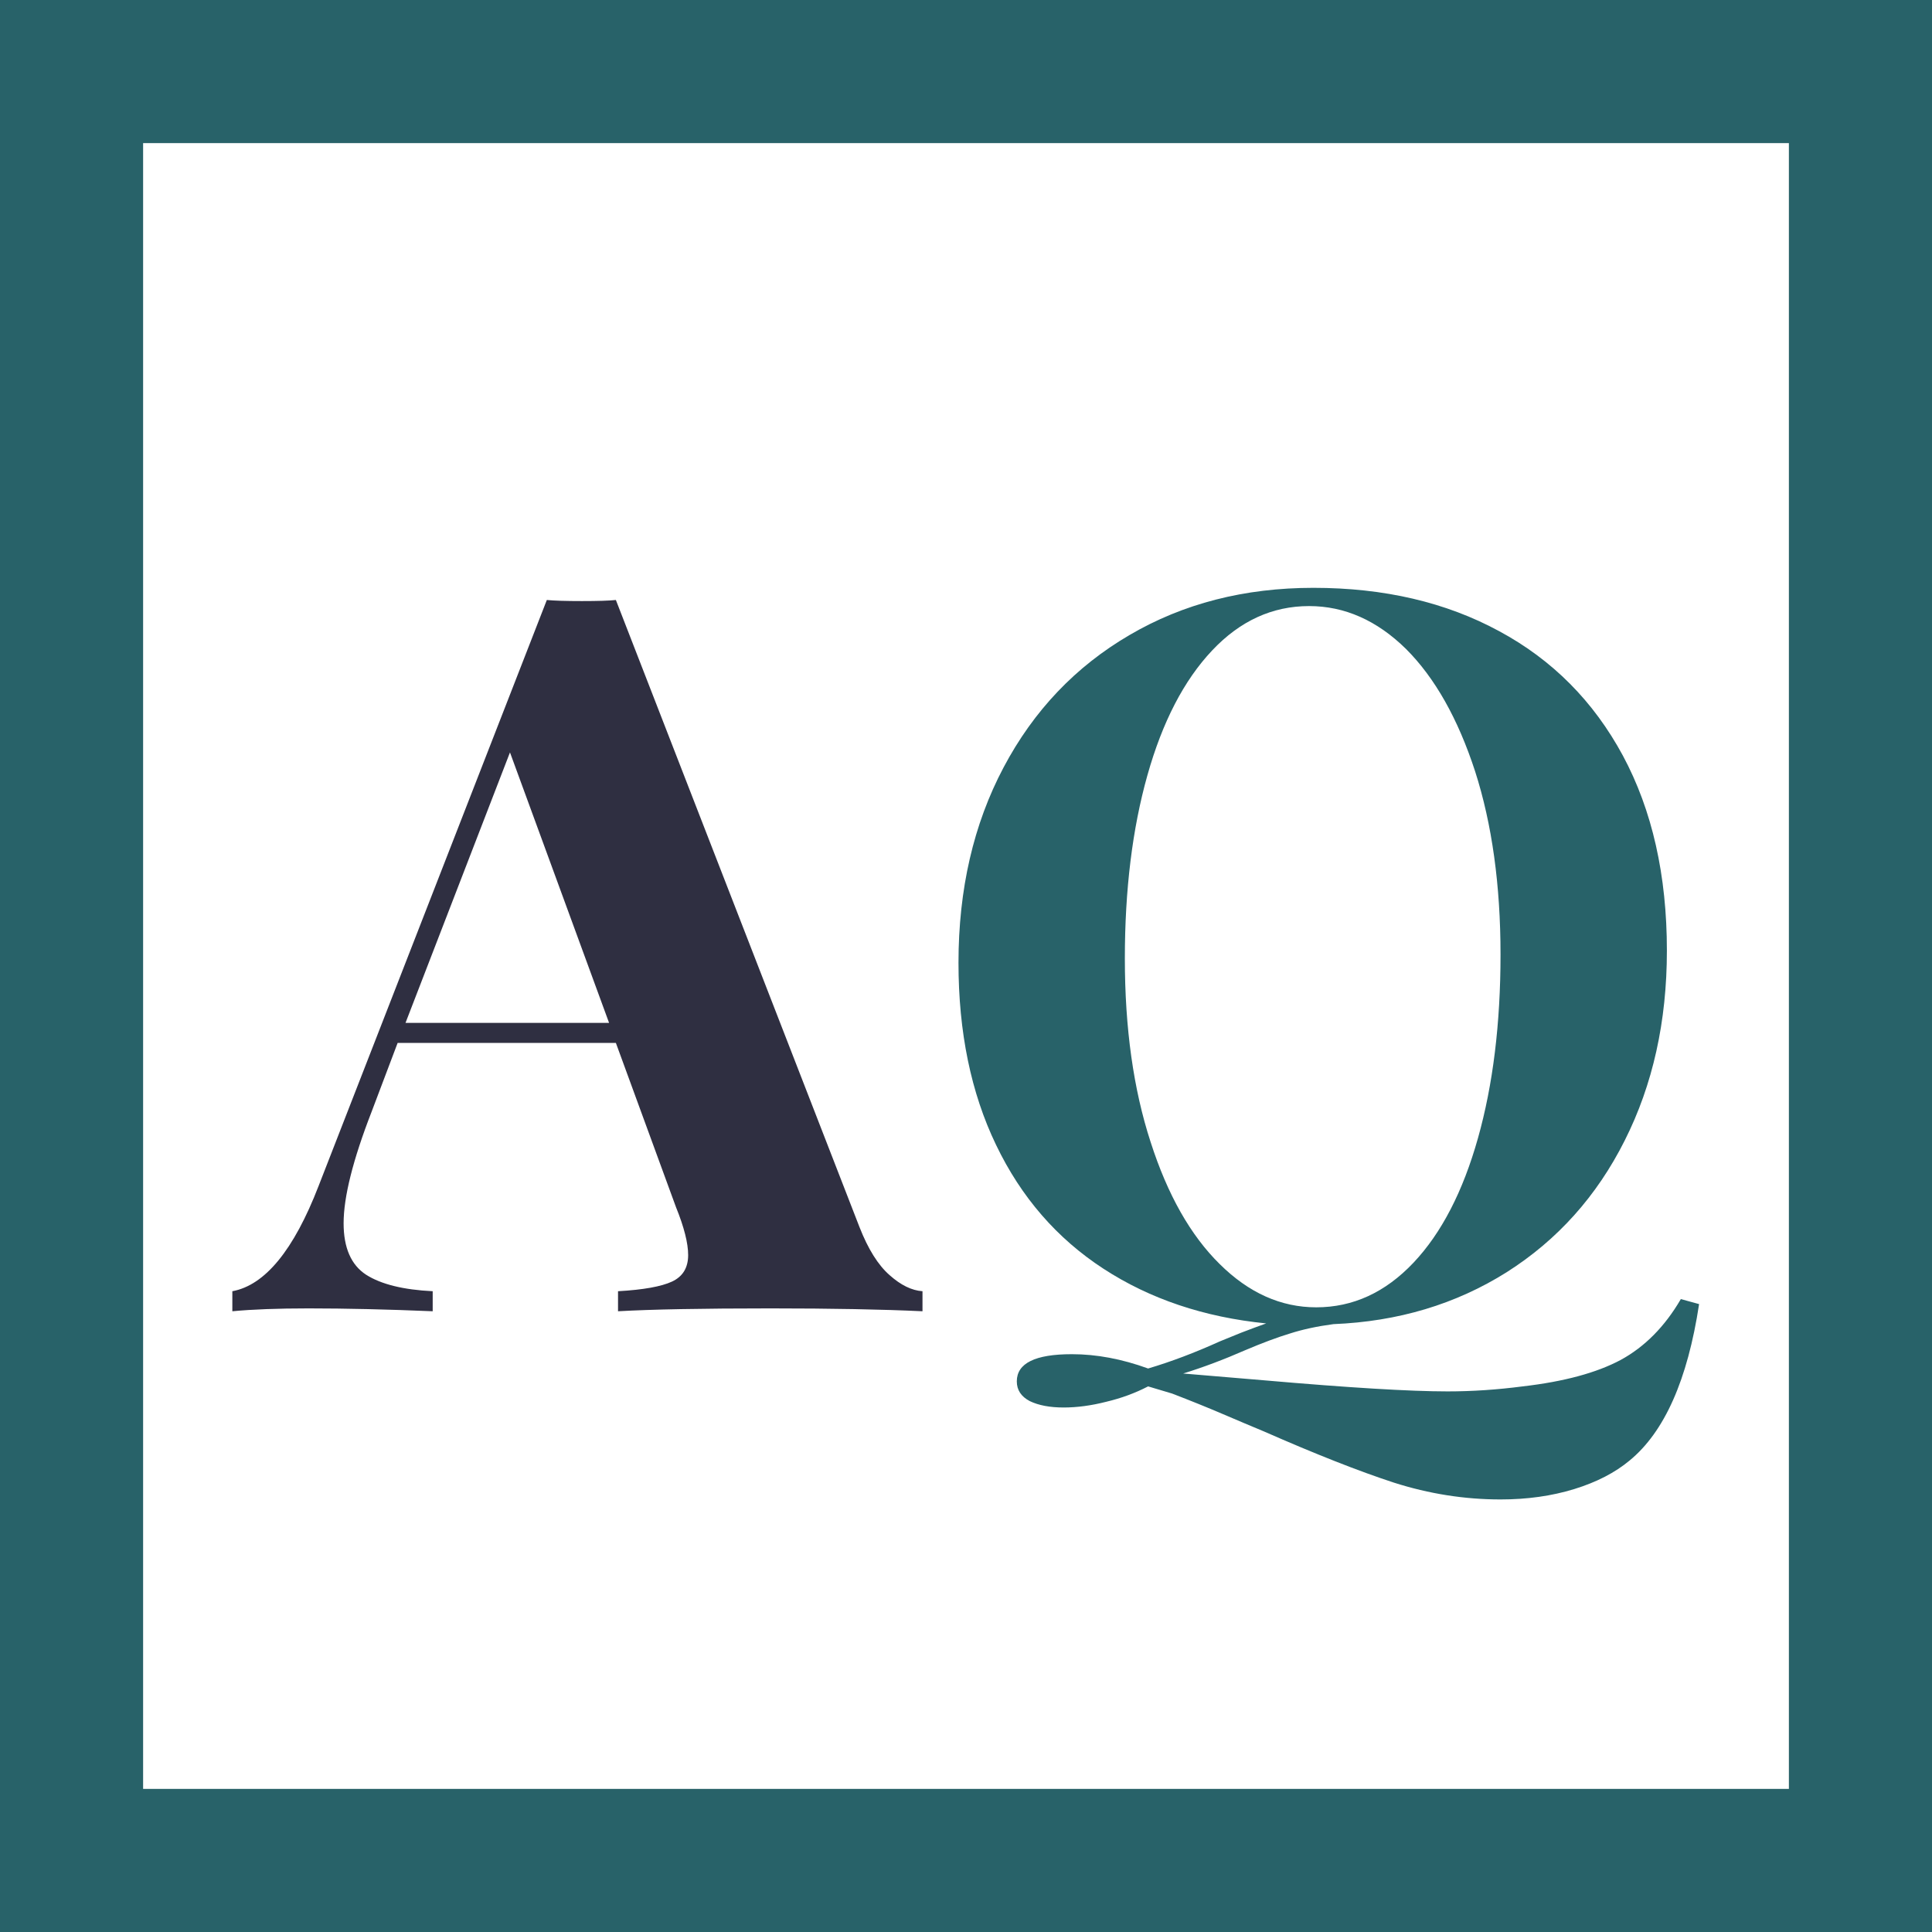 <?xml version="1.0" encoding="utf-8"?>
<svg viewBox="0 0 54 54" width="54px" height="54px" xmlns="http://www.w3.org/2000/svg">
  <g id="Page-1" stroke="none" stroke-width="1" fill="none" fill-rule="evenodd">
    <g id="logo-mobile">
      <rect id="Rectangle-6" stroke-width="4" fill-rule="nonzero" x="2" y="2" width="50" height="50" style="paint-order: stroke; stroke: rgb(40, 98, 105);"/>
      <path d="M 24.024 34.3 C 24.264 34.913 24.544 35.36 24.864 35.64 C 25.177 35.92 25.484 36.07 25.784 36.09 L 25.784 36.65 C 24.664 36.597 23.247 36.57 21.534 36.57 C 19.627 36.57 18.207 36.597 17.274 36.65 L 17.274 36.09 C 17.981 36.05 18.484 35.96 18.784 35.82 C 19.084 35.68 19.234 35.433 19.234 35.08 C 19.234 34.747 19.121 34.3 18.894 33.74 L 17.214 29.15 L 11.114 29.15 L 10.384 31.08 C 9.864 32.42 9.604 33.457 9.604 34.19 C 9.604 34.877 9.814 35.357 10.234 35.63 C 10.654 35.897 11.274 36.05 12.094 36.09 L 12.094 36.65 C 10.827 36.597 9.671 36.57 8.624 36.57 C 7.764 36.57 7.054 36.597 6.494 36.65 L 6.494 36.09 C 7.407 35.923 8.211 34.943 8.904 33.15 L 15.284 16.77 C 15.491 16.79 15.817 16.8 16.264 16.8 C 16.711 16.8 17.027 16.79 17.214 16.77 L 24.024 34.3 Z M 11.334 28.59 L 17.024 28.59 L 14.254 21.03 L 11.334 28.59 Z" transform="matrix(1, 0, 0, 1, 0, 0)" style="fill: rgb(47, 47, 65); white-space: pre;"/>
      <path d="M 46.98 36.31 L 47.49 36.45 C 47.17 38.563 46.523 40.02 45.55 40.82 C 45.143 41.16 44.627 41.427 44 41.62 C 43.373 41.813 42.687 41.91 41.94 41.91 C 40.933 41.91 39.94 41.753 38.96 41.44 C 37.98 41.12 36.77 40.643 35.33 40.01 C 34.977 39.863 34.59 39.7 34.17 39.52 C 33.75 39.34 33.28 39.15 32.76 38.95 L 32.09 38.75 C 31.73 38.937 31.34 39.08 30.92 39.18 C 30.5 39.287 30.103 39.34 29.73 39.34 C 29.343 39.34 29.027 39.28 28.78 39.16 C 28.54 39.033 28.42 38.85 28.42 38.61 C 28.42 38.103 28.933 37.85 29.96 37.85 C 30.647 37.85 31.357 37.983 32.09 38.25 C 32.723 38.063 33.393 37.81 34.1 37.49 C 34.233 37.437 34.43 37.357 34.69 37.25 C 34.95 37.15 35.183 37.063 35.39 36.99 C 33.657 36.817 32.14 36.307 30.84 35.46 C 29.54 34.613 28.54 33.46 27.84 32 C 27.14 30.547 26.79 28.85 26.79 26.91 C 26.79 24.857 27.21 23.037 28.05 21.45 C 28.89 19.863 30.063 18.63 31.57 17.75 C 33.07 16.87 34.783 16.43 36.71 16.43 C 38.683 16.43 40.413 16.833 41.9 17.64 C 43.387 18.44 44.54 19.6 45.36 21.12 C 46.18 22.647 46.59 24.463 46.59 26.57 C 46.59 28.55 46.197 30.32 45.41 31.88 C 44.63 33.433 43.53 34.66 42.11 35.56 C 40.69 36.453 39.077 36.937 37.27 37.01 C 36.817 37.07 36.413 37.157 36.06 37.27 C 35.707 37.377 35.287 37.533 34.8 37.74 C 34.207 38 33.63 38.217 33.07 38.39 L 35.33 38.58 C 37.703 38.787 39.413 38.89 40.46 38.89 C 41.147 38.89 41.847 38.843 42.56 38.75 C 43.713 38.617 44.627 38.37 45.3 38.01 C 45.973 37.643 46.533 37.077 46.98 36.31 Z M 31.44 26.79 C 31.44 28.737 31.68 30.447 32.16 31.92 C 32.633 33.393 33.277 34.53 34.09 35.33 C 34.903 36.137 35.803 36.54 36.79 36.54 C 37.817 36.54 38.723 36.123 39.51 35.29 C 40.29 34.463 40.89 33.303 41.31 31.81 C 41.73 30.317 41.94 28.607 41.94 26.68 C 41.94 24.74 41.703 23.033 41.23 21.56 C 40.75 20.087 40.107 18.947 39.3 18.14 C 38.487 17.34 37.583 16.94 36.59 16.94 C 35.563 16.94 34.66 17.353 33.88 18.18 C 33.093 19.013 32.49 20.177 32.07 21.67 C 31.65 23.163 31.44 24.87 31.44 26.79 Z" transform="matrix(1, 0, 0, 1, 0, 0)" style="white-space: pre; fill: rgb(40, 98, 105);"/>
    </g>
  </g>
</svg>